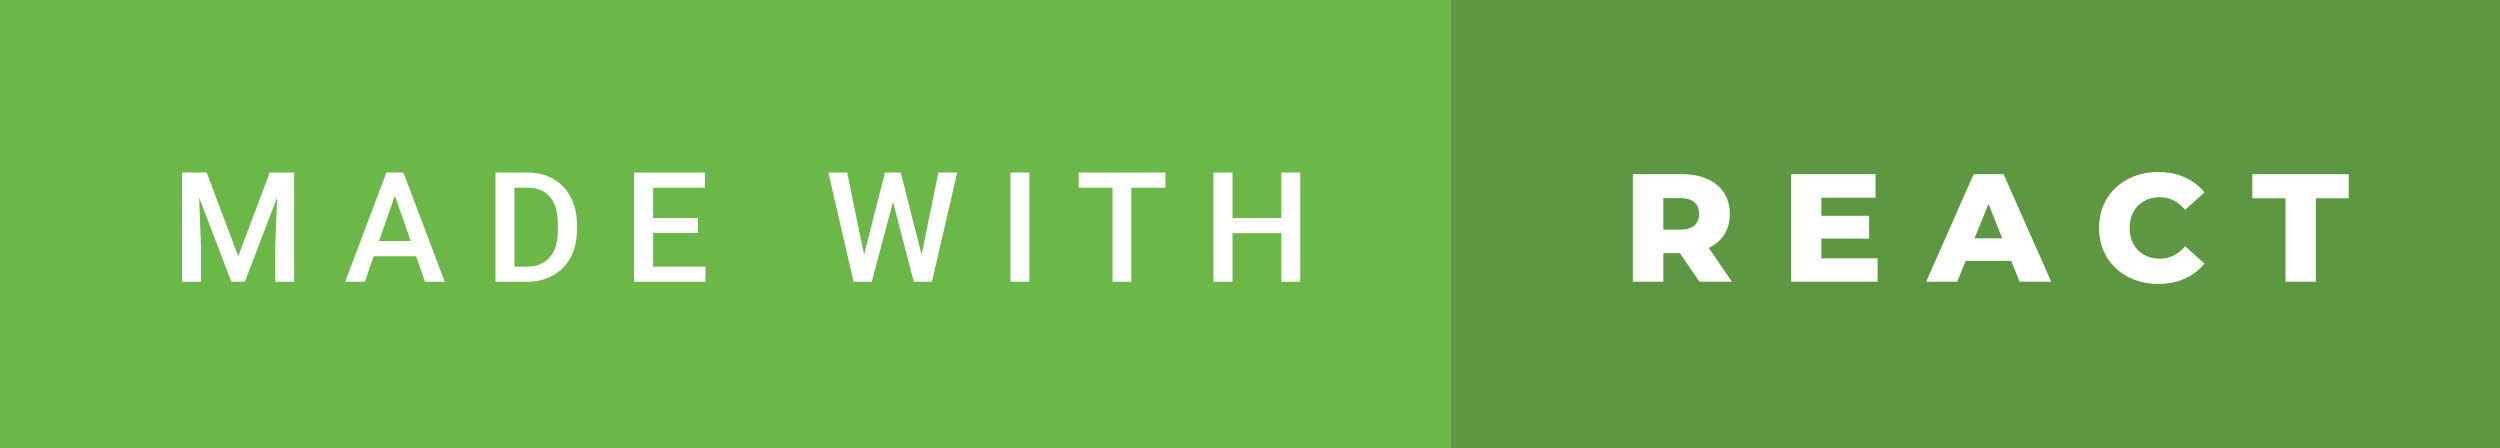 <svg xmlns="http://www.w3.org/2000/svg" width="195.21" height="35" viewBox="0 0 195.21 35"><rect x="0" y="0" width="195.21" height="35" fill="#333333" stroke="none"/><rect class="svg__rect" x="0" y="0" width="115.31" height="35" fill="#6BB747"/><rect class="svg__rect" x="113.31" y="0" width="81.9" height="35" fill="#5D9741"/><path class="svg__text" d="M15.69 22L14.22 22L14.22 13.47L16.14 13.47L18.60 20.01L21.06 13.47L22.97 13.47L22.97 22L21.49 22L21.49 19.19L21.64 15.43L19.12 22L18.06 22L15.55 15.43L15.69 19.19L15.69 22ZM28.49 22L26.95 22L30.17 13.47L31.50 13.47L34.73 22L33.18 22L32.49 20.01L29.18 20.01L28.49 22ZM30.83 15.28L29.60 18.82L32.07 18.82L30.83 15.28ZM41.14 22L38.69 22L38.69 13.47L41.21 13.47Q42.34 13.47 43.21 13.97Q44.09 14.48 44.57 15.40Q45.05 16.33 45.05 17.52L45.05 17.52L45.05 17.95Q45.05 19.16 44.57 20.08Q44.08 21.00 43.19 21.50Q42.30 22 41.14 22L41.14 22ZM40.17 14.66L40.17 20.82L41.14 20.82Q42.30 20.82 42.93 20.09Q43.55 19.36 43.56 17.99L43.56 17.99L43.56 17.52Q43.56 16.13 42.96 15.40Q42.35 14.66 41.21 14.66L41.21 14.66L40.17 14.66ZM55.09 22L49.51 22L49.51 13.47L55.05 13.47L55.05 14.66L51.00 14.66L51.00 17.02L54.50 17.02L54.50 18.19L51.00 18.19L51.00 20.82L55.09 20.82L55.09 22ZM66.65 22L64.68 13.47L66.15 13.47L67.47 19.88L69.10 13.47L70.34 13.47L71.96 19.89L73.27 13.47L74.74 13.47L72.77 22L71.35 22L69.73 15.77L68.07 22L66.65 22ZM80.38 22L78.90 22L78.90 13.47L80.38 13.47L80.38 22ZM86.87 14.66L84.23 14.66L84.23 13.47L91.00 13.47L91.00 14.66L88.34 14.66L88.34 22L86.87 22L86.87 14.66ZM96.24 22L94.75 22L94.75 13.47L96.24 13.47L96.24 17.02L100.05 17.02L100.05 13.47L101.53 13.47L101.53 22L100.05 22L100.05 18.21L96.24 18.21L96.24 22Z" fill="#FFFFFF"/><path class="svg__text" d="M129.88 22L127.50 22L127.50 13.60L131.34 13.60Q132.48 13.60 133.32 13.98Q134.16 14.35 134.62 15.06Q135.07 15.76 135.07 16.71L135.07 16.71Q135.07 17.62 134.65 18.30Q134.22 18.98 133.43 19.36L133.43 19.36L135.24 22L132.70 22L131.17 19.77L129.88 19.77L129.88 22ZM129.88 15.47L129.88 17.93L131.20 17.93Q131.93 17.93 132.30 17.61Q132.67 17.29 132.67 16.71L132.67 16.71Q132.67 16.12 132.30 15.79Q131.93 15.47 131.20 15.47L131.20 15.47L129.88 15.47ZM146.61 22L139.86 22L139.86 13.60L146.45 13.60L146.45 15.44L142.22 15.44L142.22 16.85L145.95 16.85L145.95 18.63L142.22 18.63L142.22 20.17L146.61 20.17L146.61 22ZM152.83 22L150.40 22L154.11 13.60L156.45 13.60L160.17 22L157.70 22L157.04 20.37L153.49 20.37L152.83 22ZM155.27 15.93L154.18 18.61L156.34 18.61L155.27 15.93ZM163.90 17.80L163.90 17.80Q163.90 16.54 164.49 15.54Q165.09 14.55 166.14 13.99Q167.20 13.43 168.51 13.43L168.51 13.43Q169.67 13.43 170.59 13.84Q171.51 14.25 172.13 15.02L172.13 15.02L170.62 16.39Q169.80 15.40 168.64 15.40L168.64 15.40Q167.95 15.40 167.42 15.70Q166.88 16 166.59 16.54Q166.29 17.09 166.29 17.80L166.29 17.80Q166.29 18.51 166.59 19.05Q166.88 19.60 167.42 19.90Q167.95 20.20 168.64 20.20L168.64 20.20Q169.80 20.20 170.62 19.22L170.62 19.22L172.13 20.58Q171.52 21.35 170.59 21.76Q169.67 22.17 168.51 22.17L168.51 22.17Q167.20 22.17 166.14 21.61Q165.09 21.05 164.49 20.05Q163.90 19.06 163.90 17.80ZM178.46 15.48L175.87 15.48L175.87 13.60L183.40 13.60L183.40 15.48L180.83 15.48L180.83 22L178.46 22L178.46 15.48Z" fill="#FFFFFF" x="126.31"/></svg>
